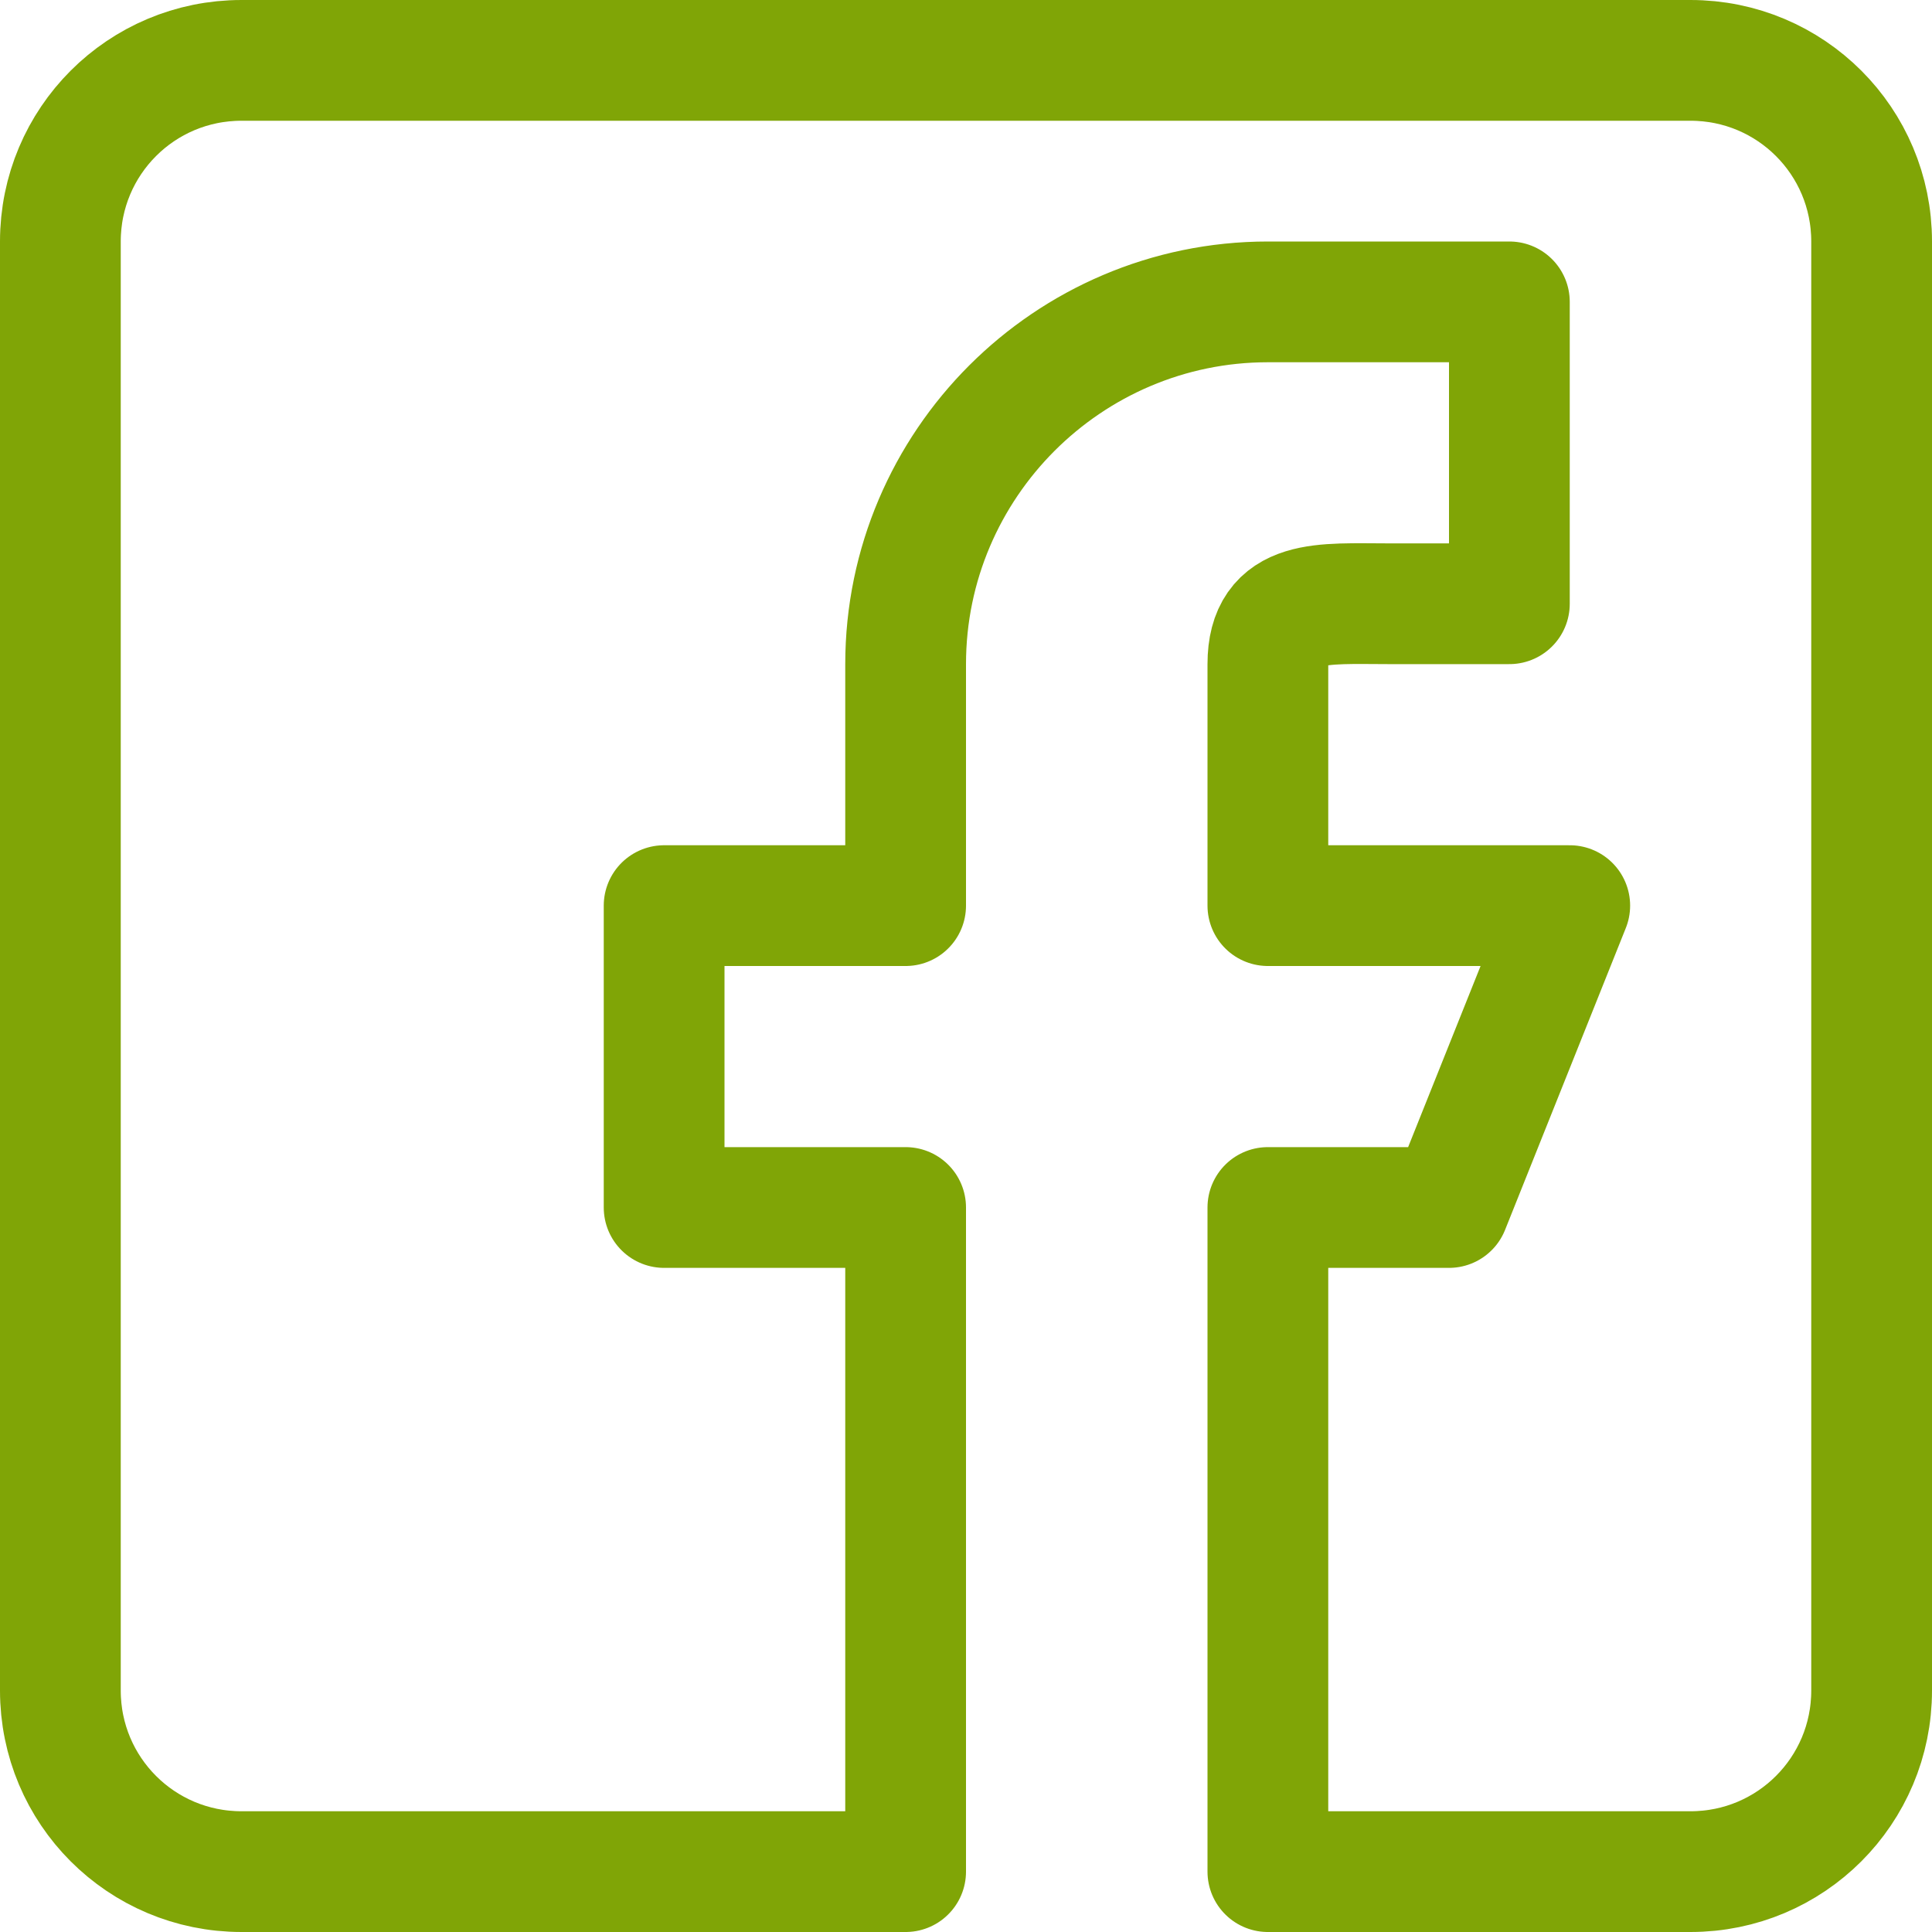 <svg xmlns="http://www.w3.org/2000/svg" xmlns:xlink="http://www.w3.org/1999/xlink" version="1.1" id="Layer_1" x="0px"
     y="0px" viewBox="0 0 16 16" xml:space="preserve"><path d="M7.5 15.5H2c-.83 0-1.5-.67-1.5-1.5V2C.5 1.17 1.17.5 2 .5h12c.83 0 1.5.67 1.5 1.5v12c0 .83-.67 1.5-1.5 1.5h-3.5V10H12l1-2.5h-2.5v-2c0-.55.45-.5 1-.5h1V2.5h-2c-.83 0-1.58.34-2.12.88S7.5 4.67 7.5 5.5v2h-2V10h2v5.5z" fill-rule="evenodd" clip-rule="evenodd" fill="none" stroke="#80a506" stroke-linecap="round" stroke-linejoin="round" stroke-miterlimit="10"/>
    </svg>